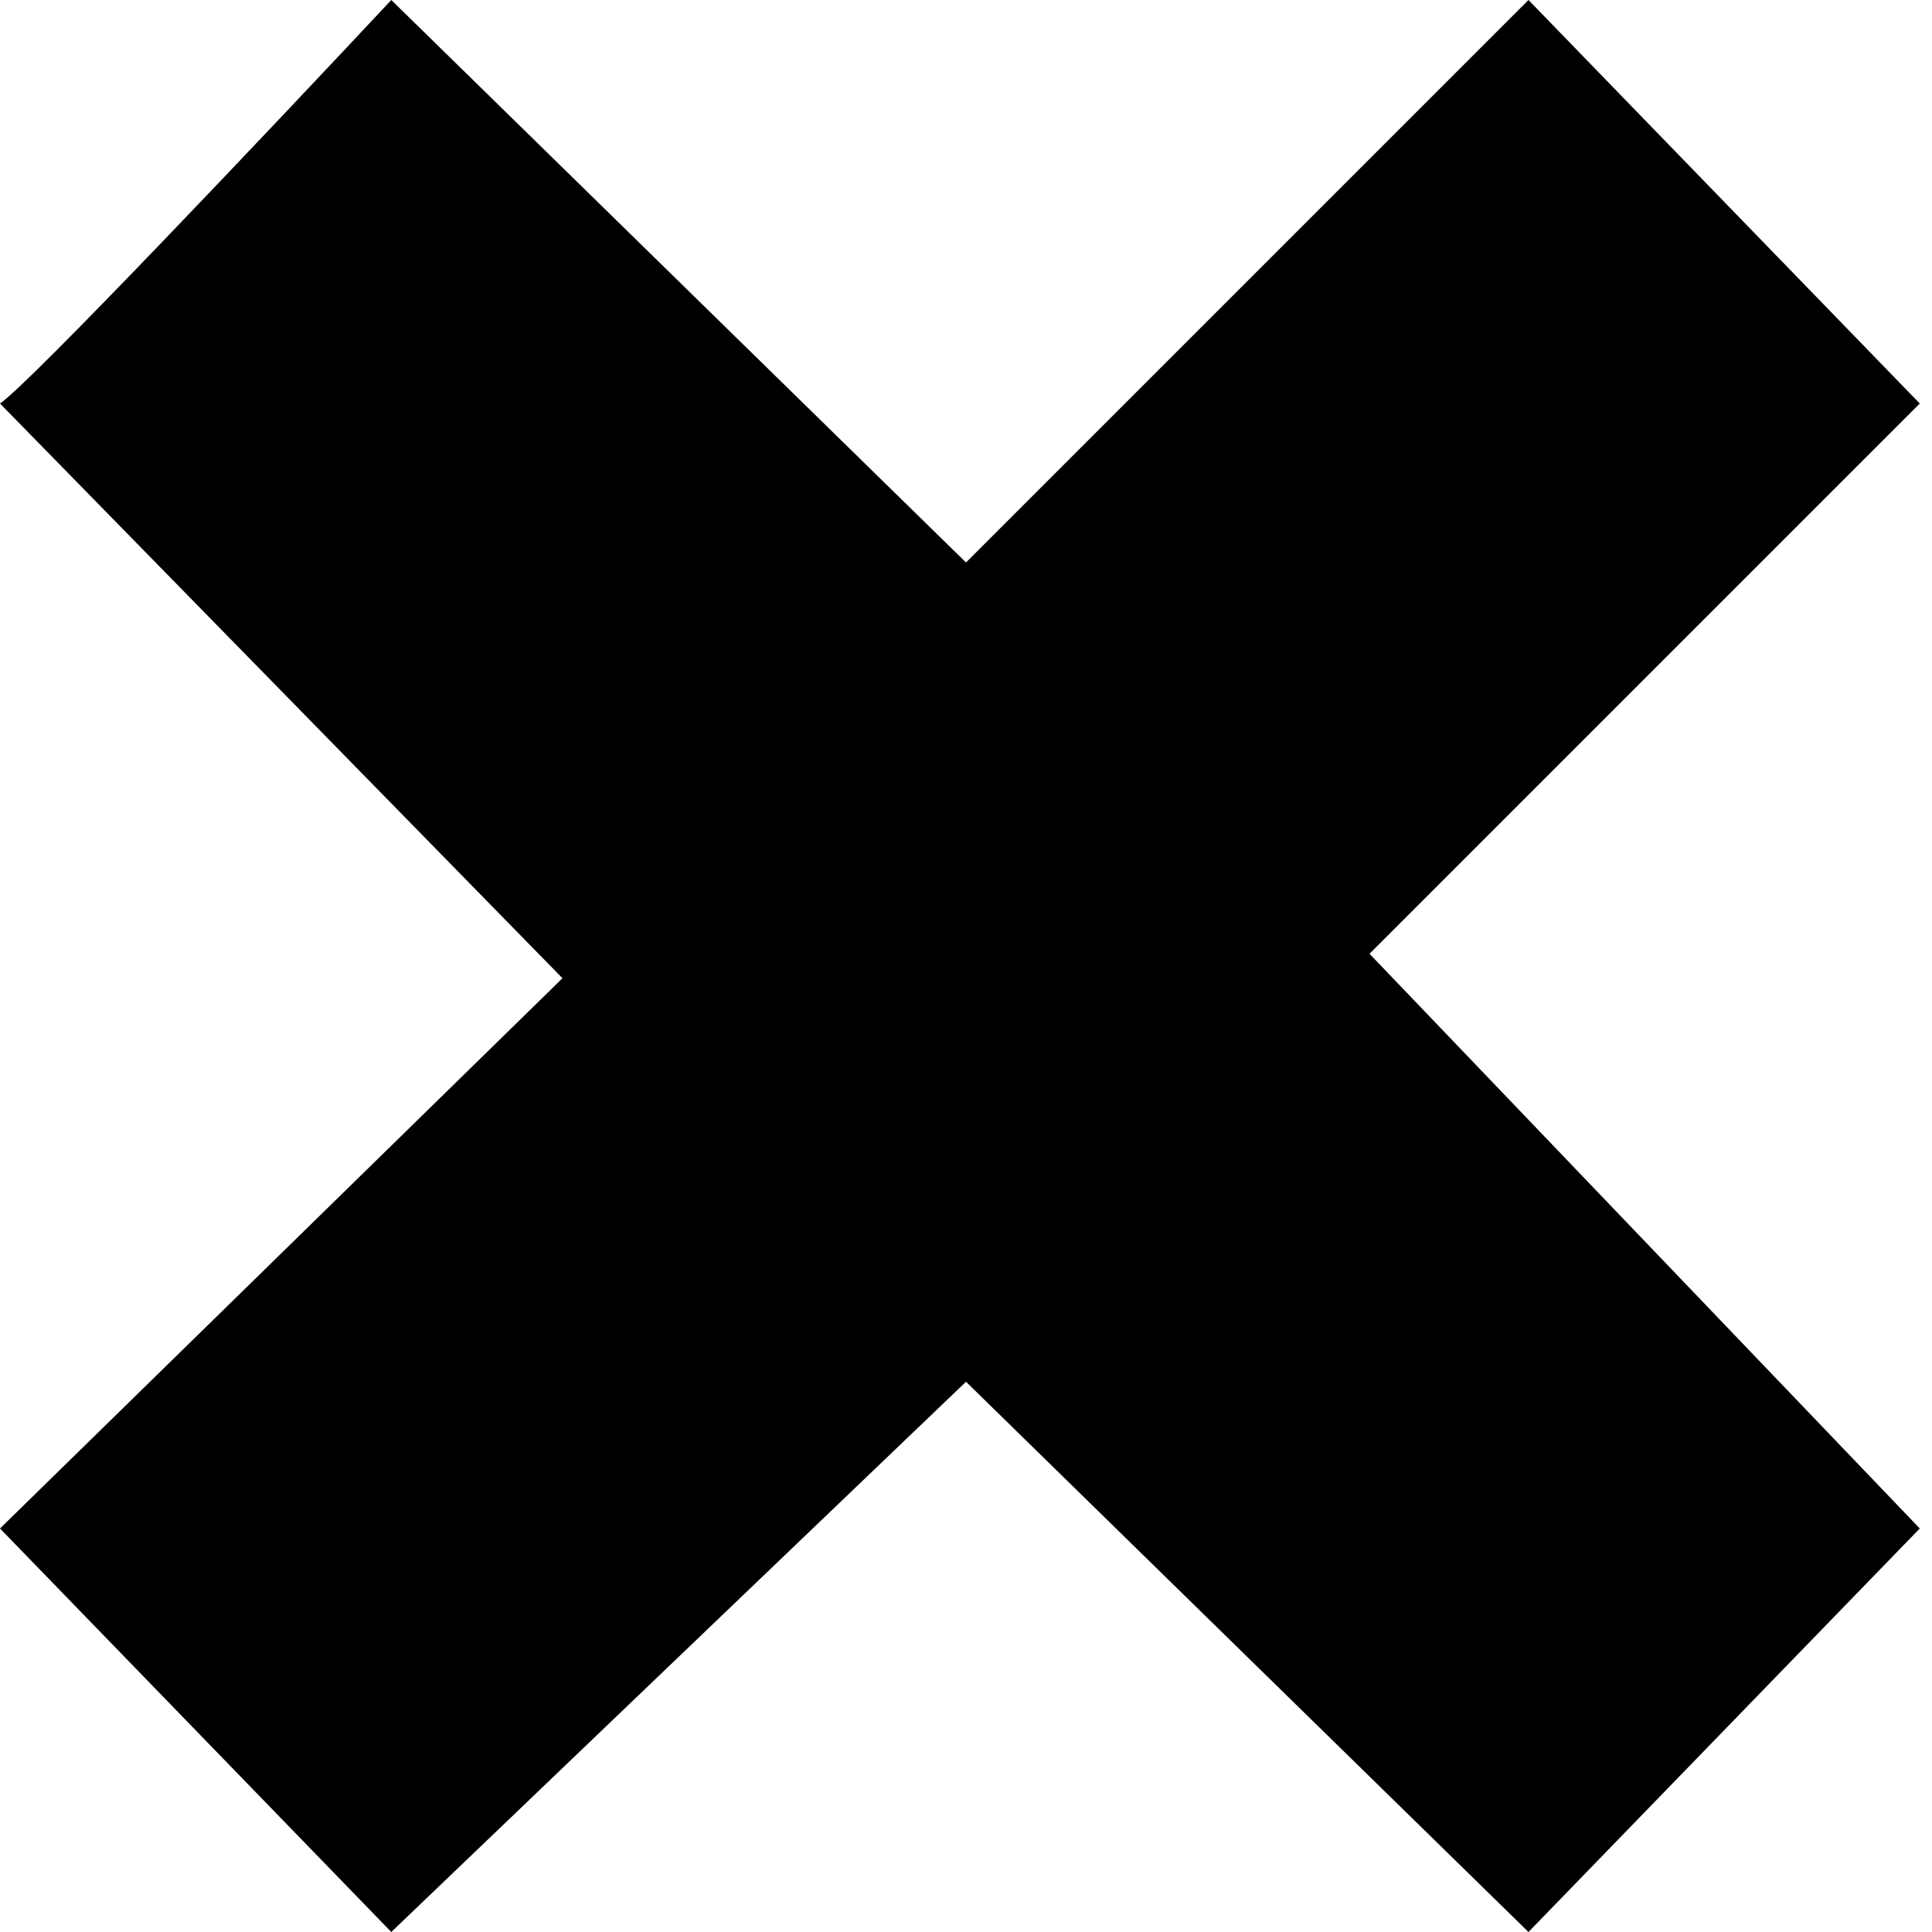 <svg width="79" height="79" viewBox="0 0 79 79" fill="none" xmlns="http://www.w3.org/2000/svg">
<path d="M16 0C11.167 5.167 1.2 15.7 0 16.5L23 40L0 62.5L16 79L39.5 56.5L62.5 79L78.5 62.5L56 39L78.5 16.5L62.5 0L39.5 23L16 0Z" fill="black"/>
</svg>

